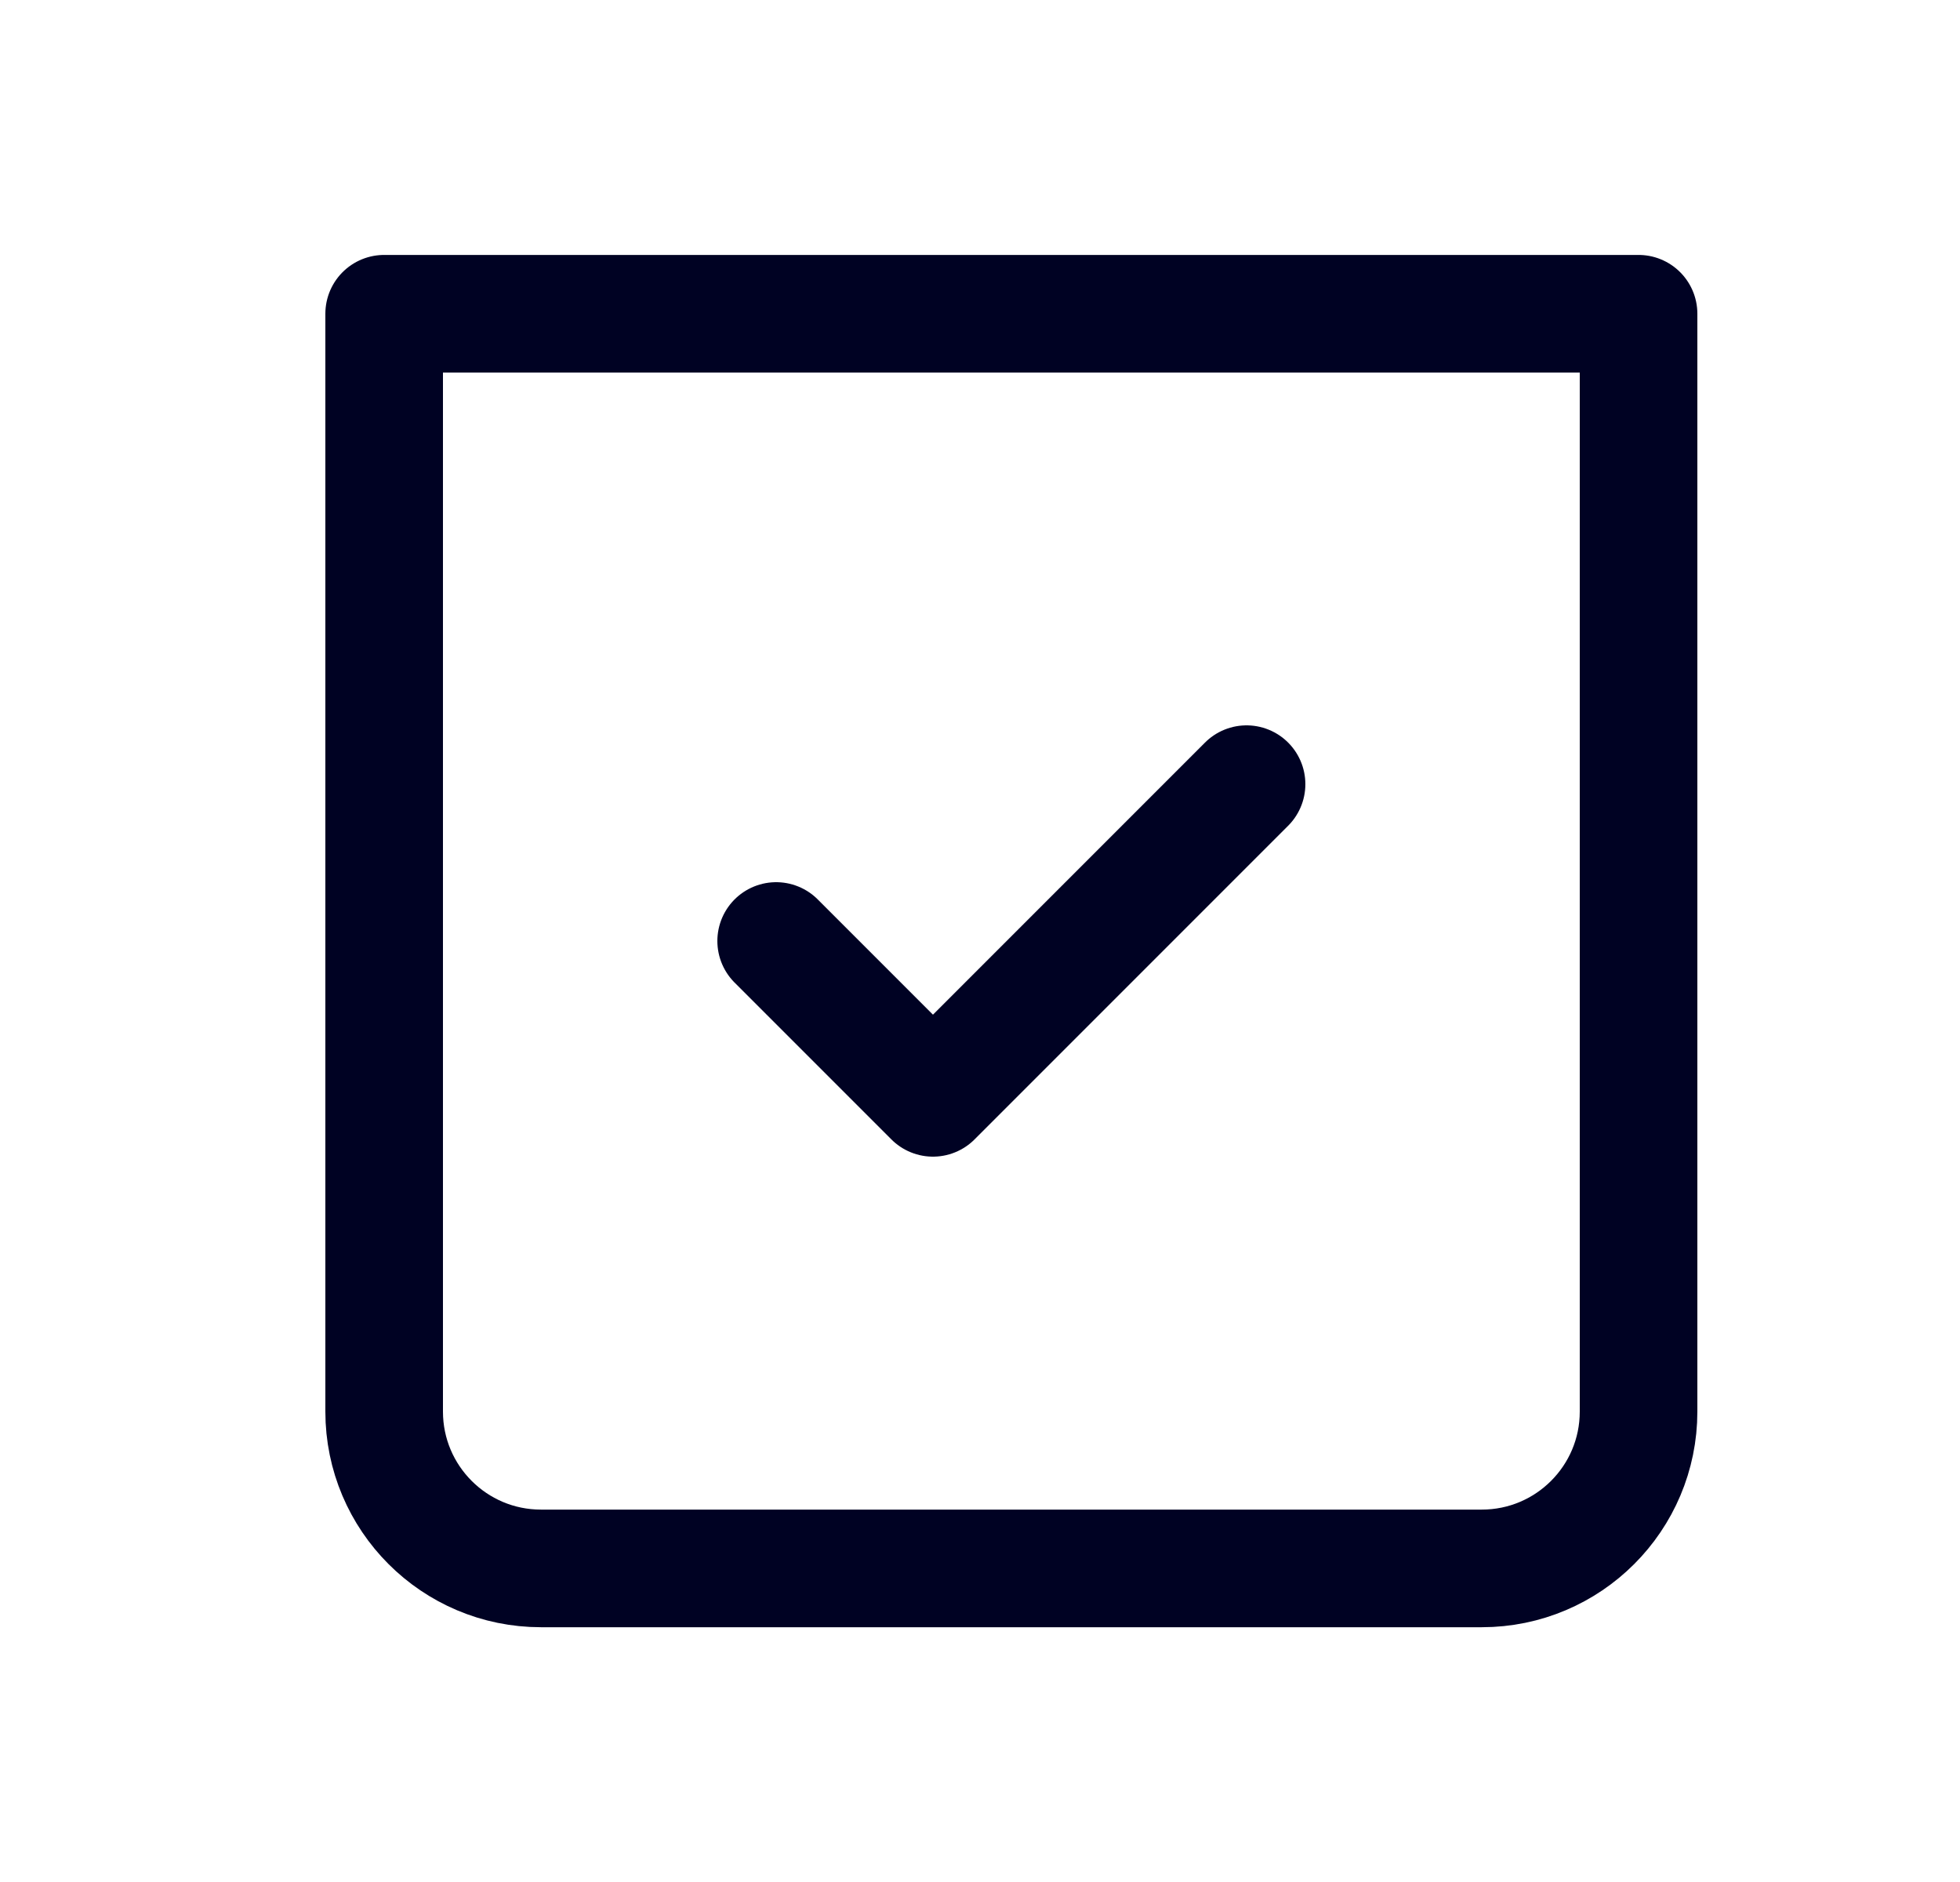 <svg width="25" height="24" viewBox="0 0 25 24" fill="none" xmlns="http://www.w3.org/2000/svg">
<g clip-path="url(#clip0_230_64)">
<path d="M4.9 4.001H20.9V18.001C20.9 19.105 20.005 20.001 18.9 20.001H6.9C5.795 20.001 4.9 19.105 4.9 18.001V4.001Z" stroke="#000223" stroke-width="1.5" stroke-linecap="round" stroke-linejoin="round"/>
<path d="M15.9 10L11.9 14L9.9 12" stroke="#000223" stroke-width="1.5" stroke-linecap="round" stroke-linejoin="round"/>
</g>
<defs>
<clipPath id="clip0_230_64">
<rect width="24" height="24" fill="white" transform="translate(0.9)"/>
</clipPath>
</defs>
</svg>
